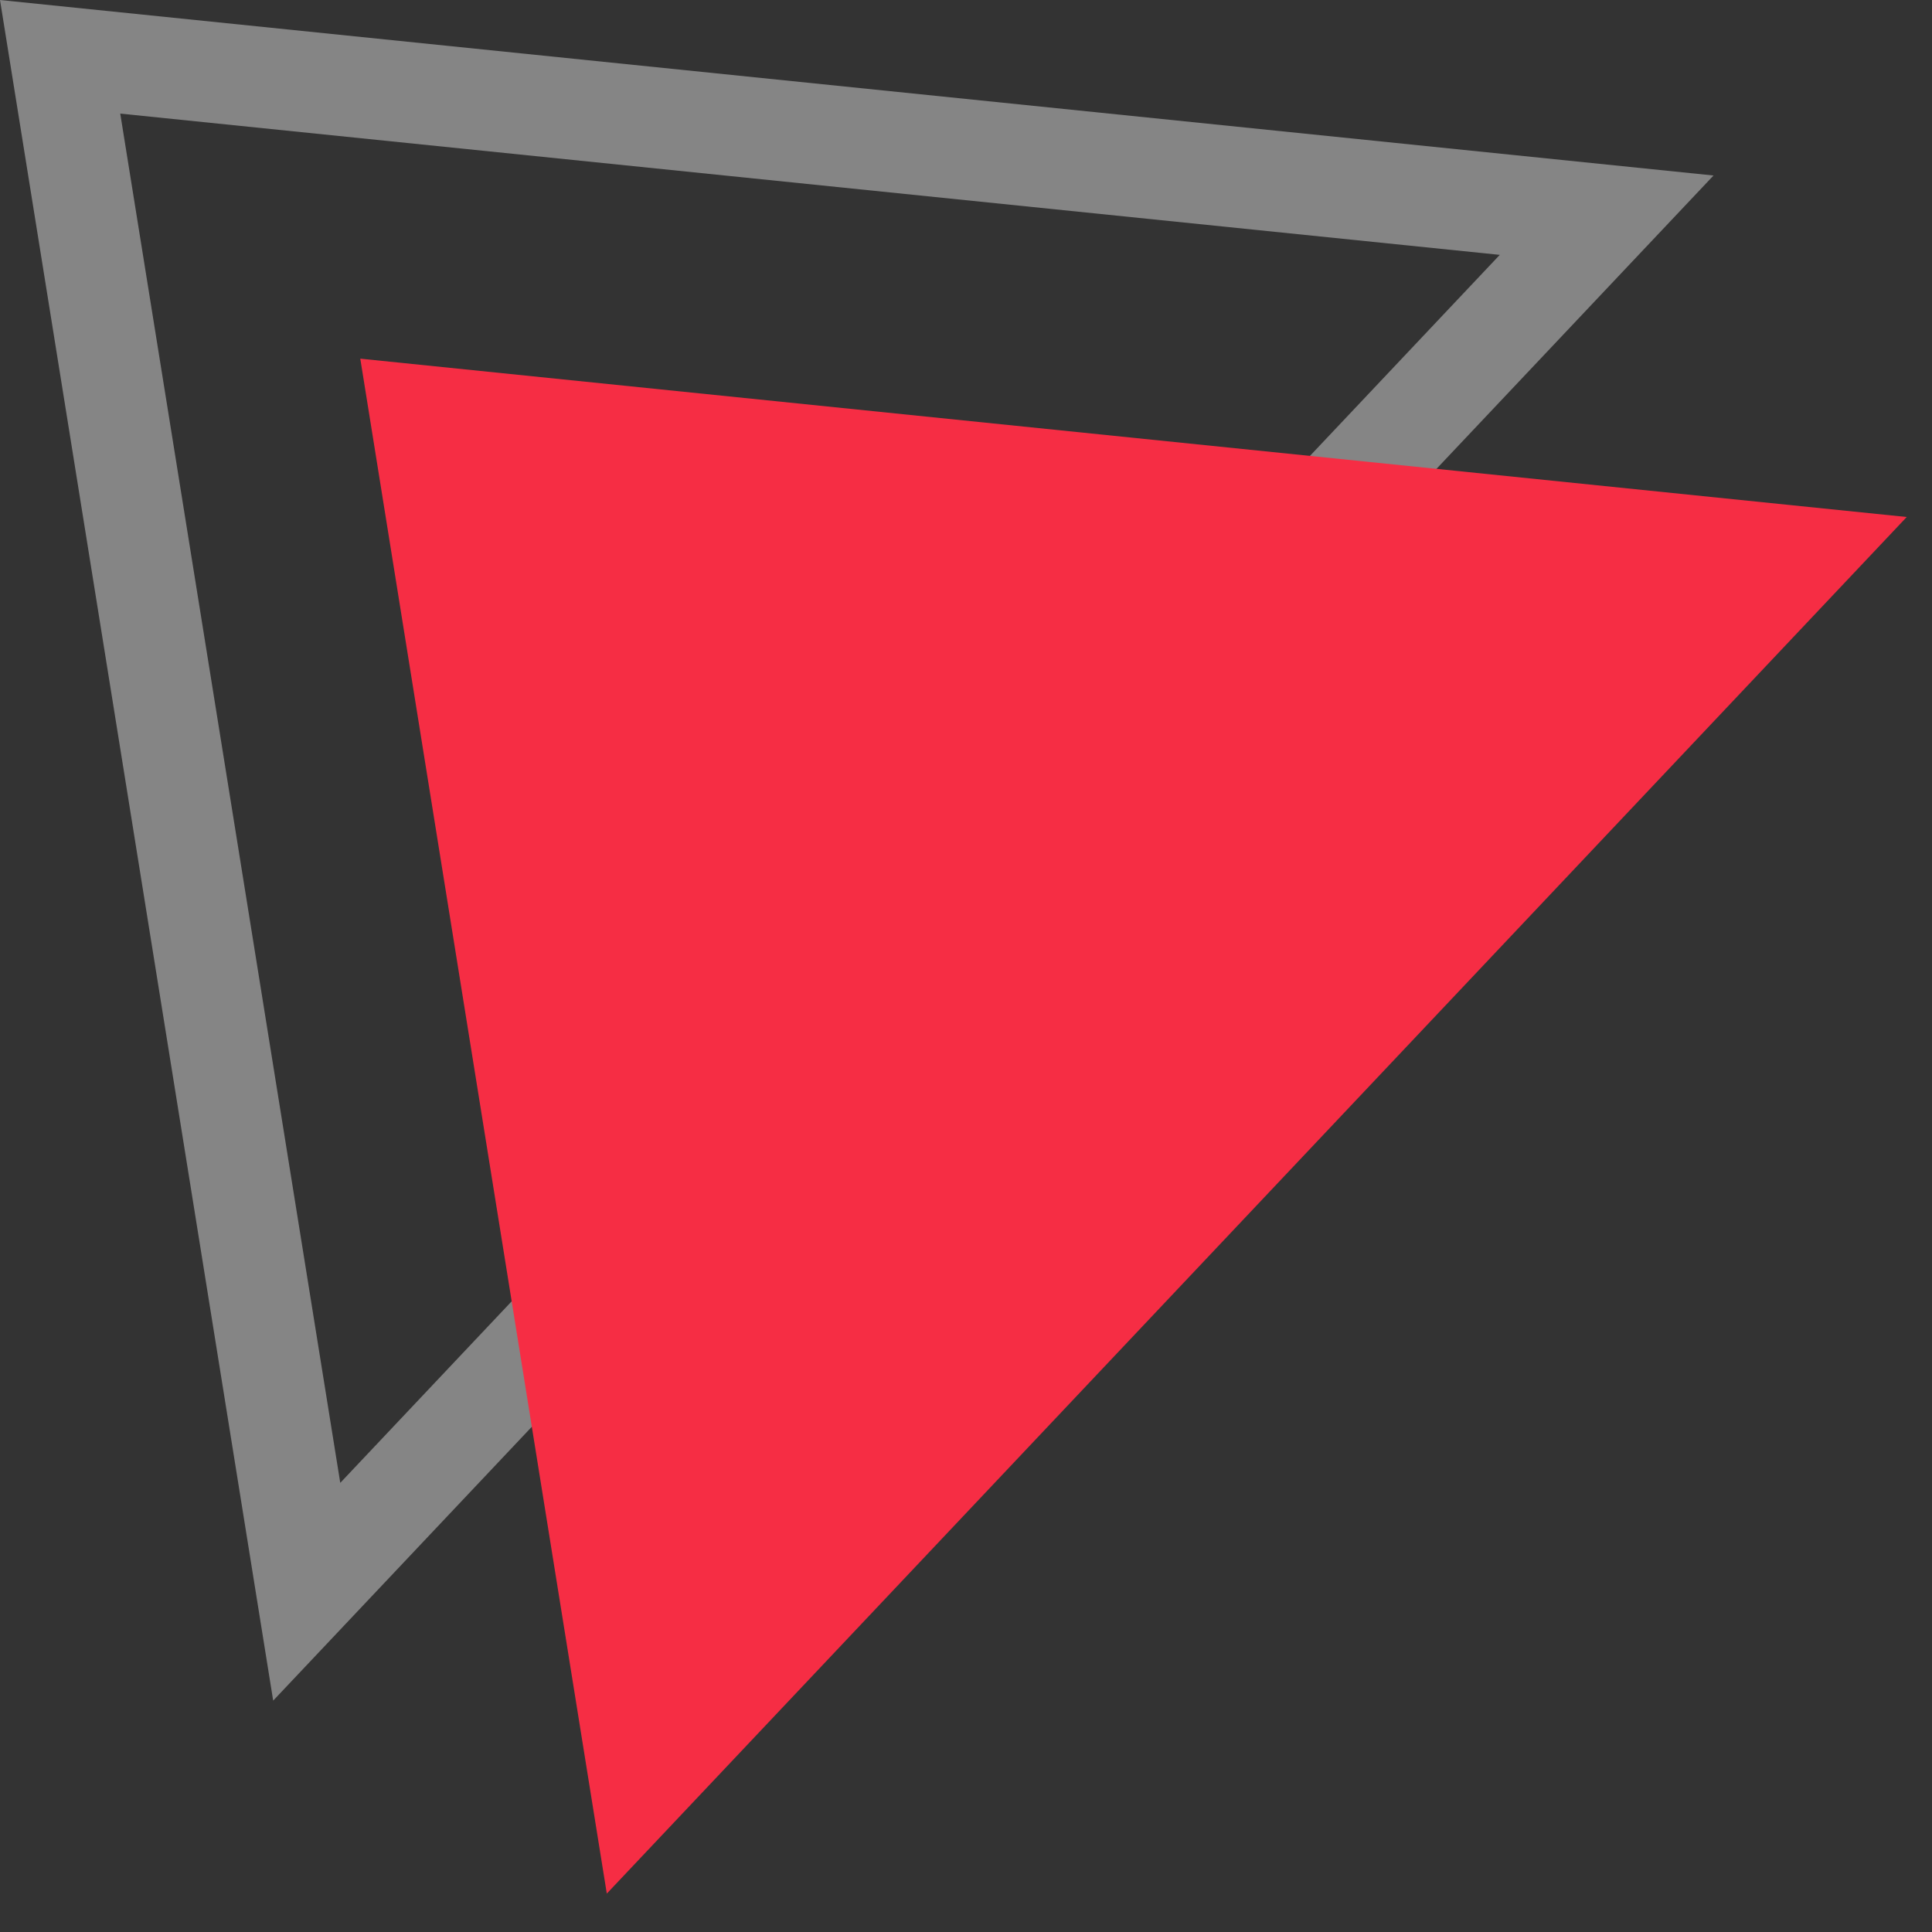 <svg width="25" height="25" viewBox="0 0 25 25" fill="none" xmlns="http://www.w3.org/2000/svg">
<rect x="0" y="0" width="25" height="25" fill="#333333" stroke="none"/>
<path opacity="0.4" fill-rule="evenodd" clip-rule="evenodd" d="M3.535 22.006L22.173 2.271L0 0L3.535 22.006ZM1.556 1.47L19.407 3.298L4.403 19.188L1.556 1.47Z" fill="white"/>
<path fill-rule="evenodd" clip-rule="evenodd" d="M7.852 24.503L24.673 6.69L4.662 4.641L7.852 24.503Z" fill="#F62D44"/>
</svg>
